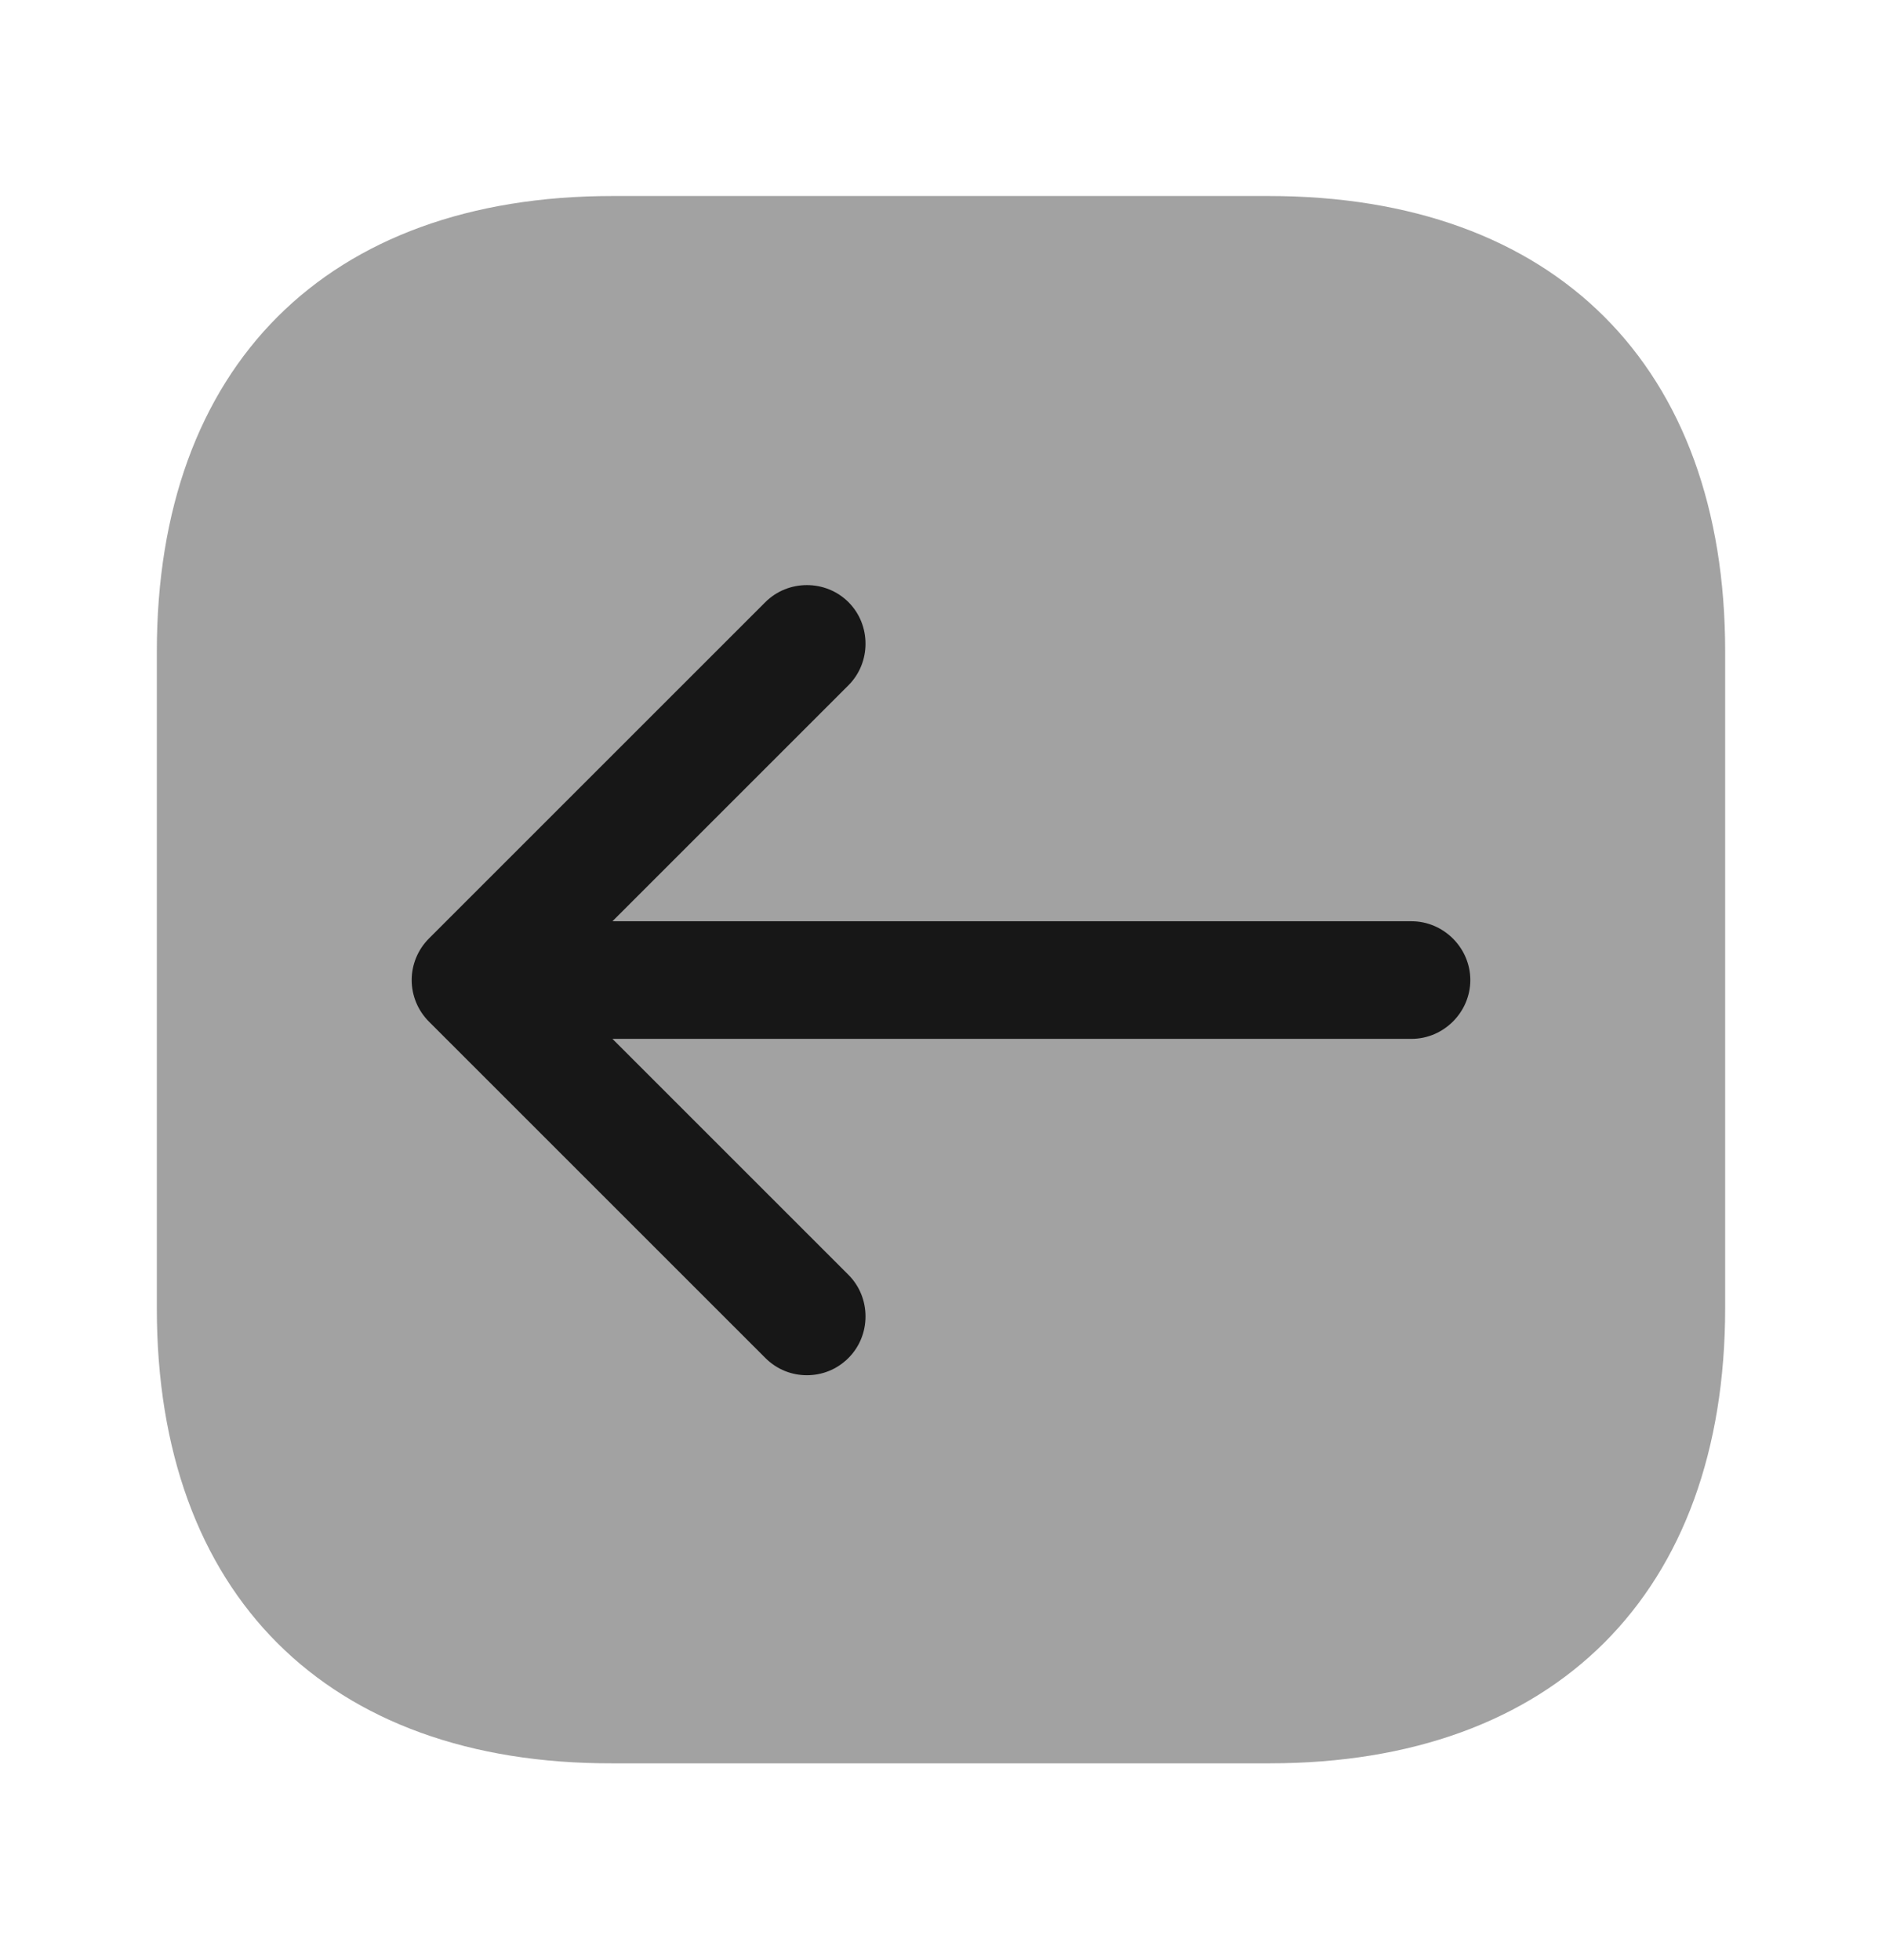 <svg width="24" height="25" viewBox="0 0 24 25" fill="none" xmlns="http://www.w3.org/2000/svg">
<path opacity="0.4" d="M7.81 2.5H16.18C19.83 2.5 22 4.67 22 8.31V16.68C22 20.32 19.83 22.49 16.19 22.49H7.81C4.17 22.5 2 20.33 2 16.69V8.31C2 4.67 4.17 2.5 7.81 2.5Z" fill="#171717"/>
<path d="M5.47 11.97L9.76 7.68C10.05 7.39 10.53 7.39 10.82 7.68C11.11 7.97 11.11 8.45 10.82 8.74L7.81 11.75H18C18.41 11.75 18.75 12.09 18.75 12.5C18.75 12.91 18.41 13.25 18 13.25H7.81L10.82 16.26C11.11 16.55 11.11 17.03 10.82 17.32C10.67 17.47 10.48 17.54 10.29 17.54C10.1 17.54 9.91 17.47 9.76 17.32L5.47 13.03C5.33 12.89 5.25 12.7 5.25 12.5C5.25 12.3 5.33 12.11 5.47 11.97Z" fill="#171717"/>
</svg>
